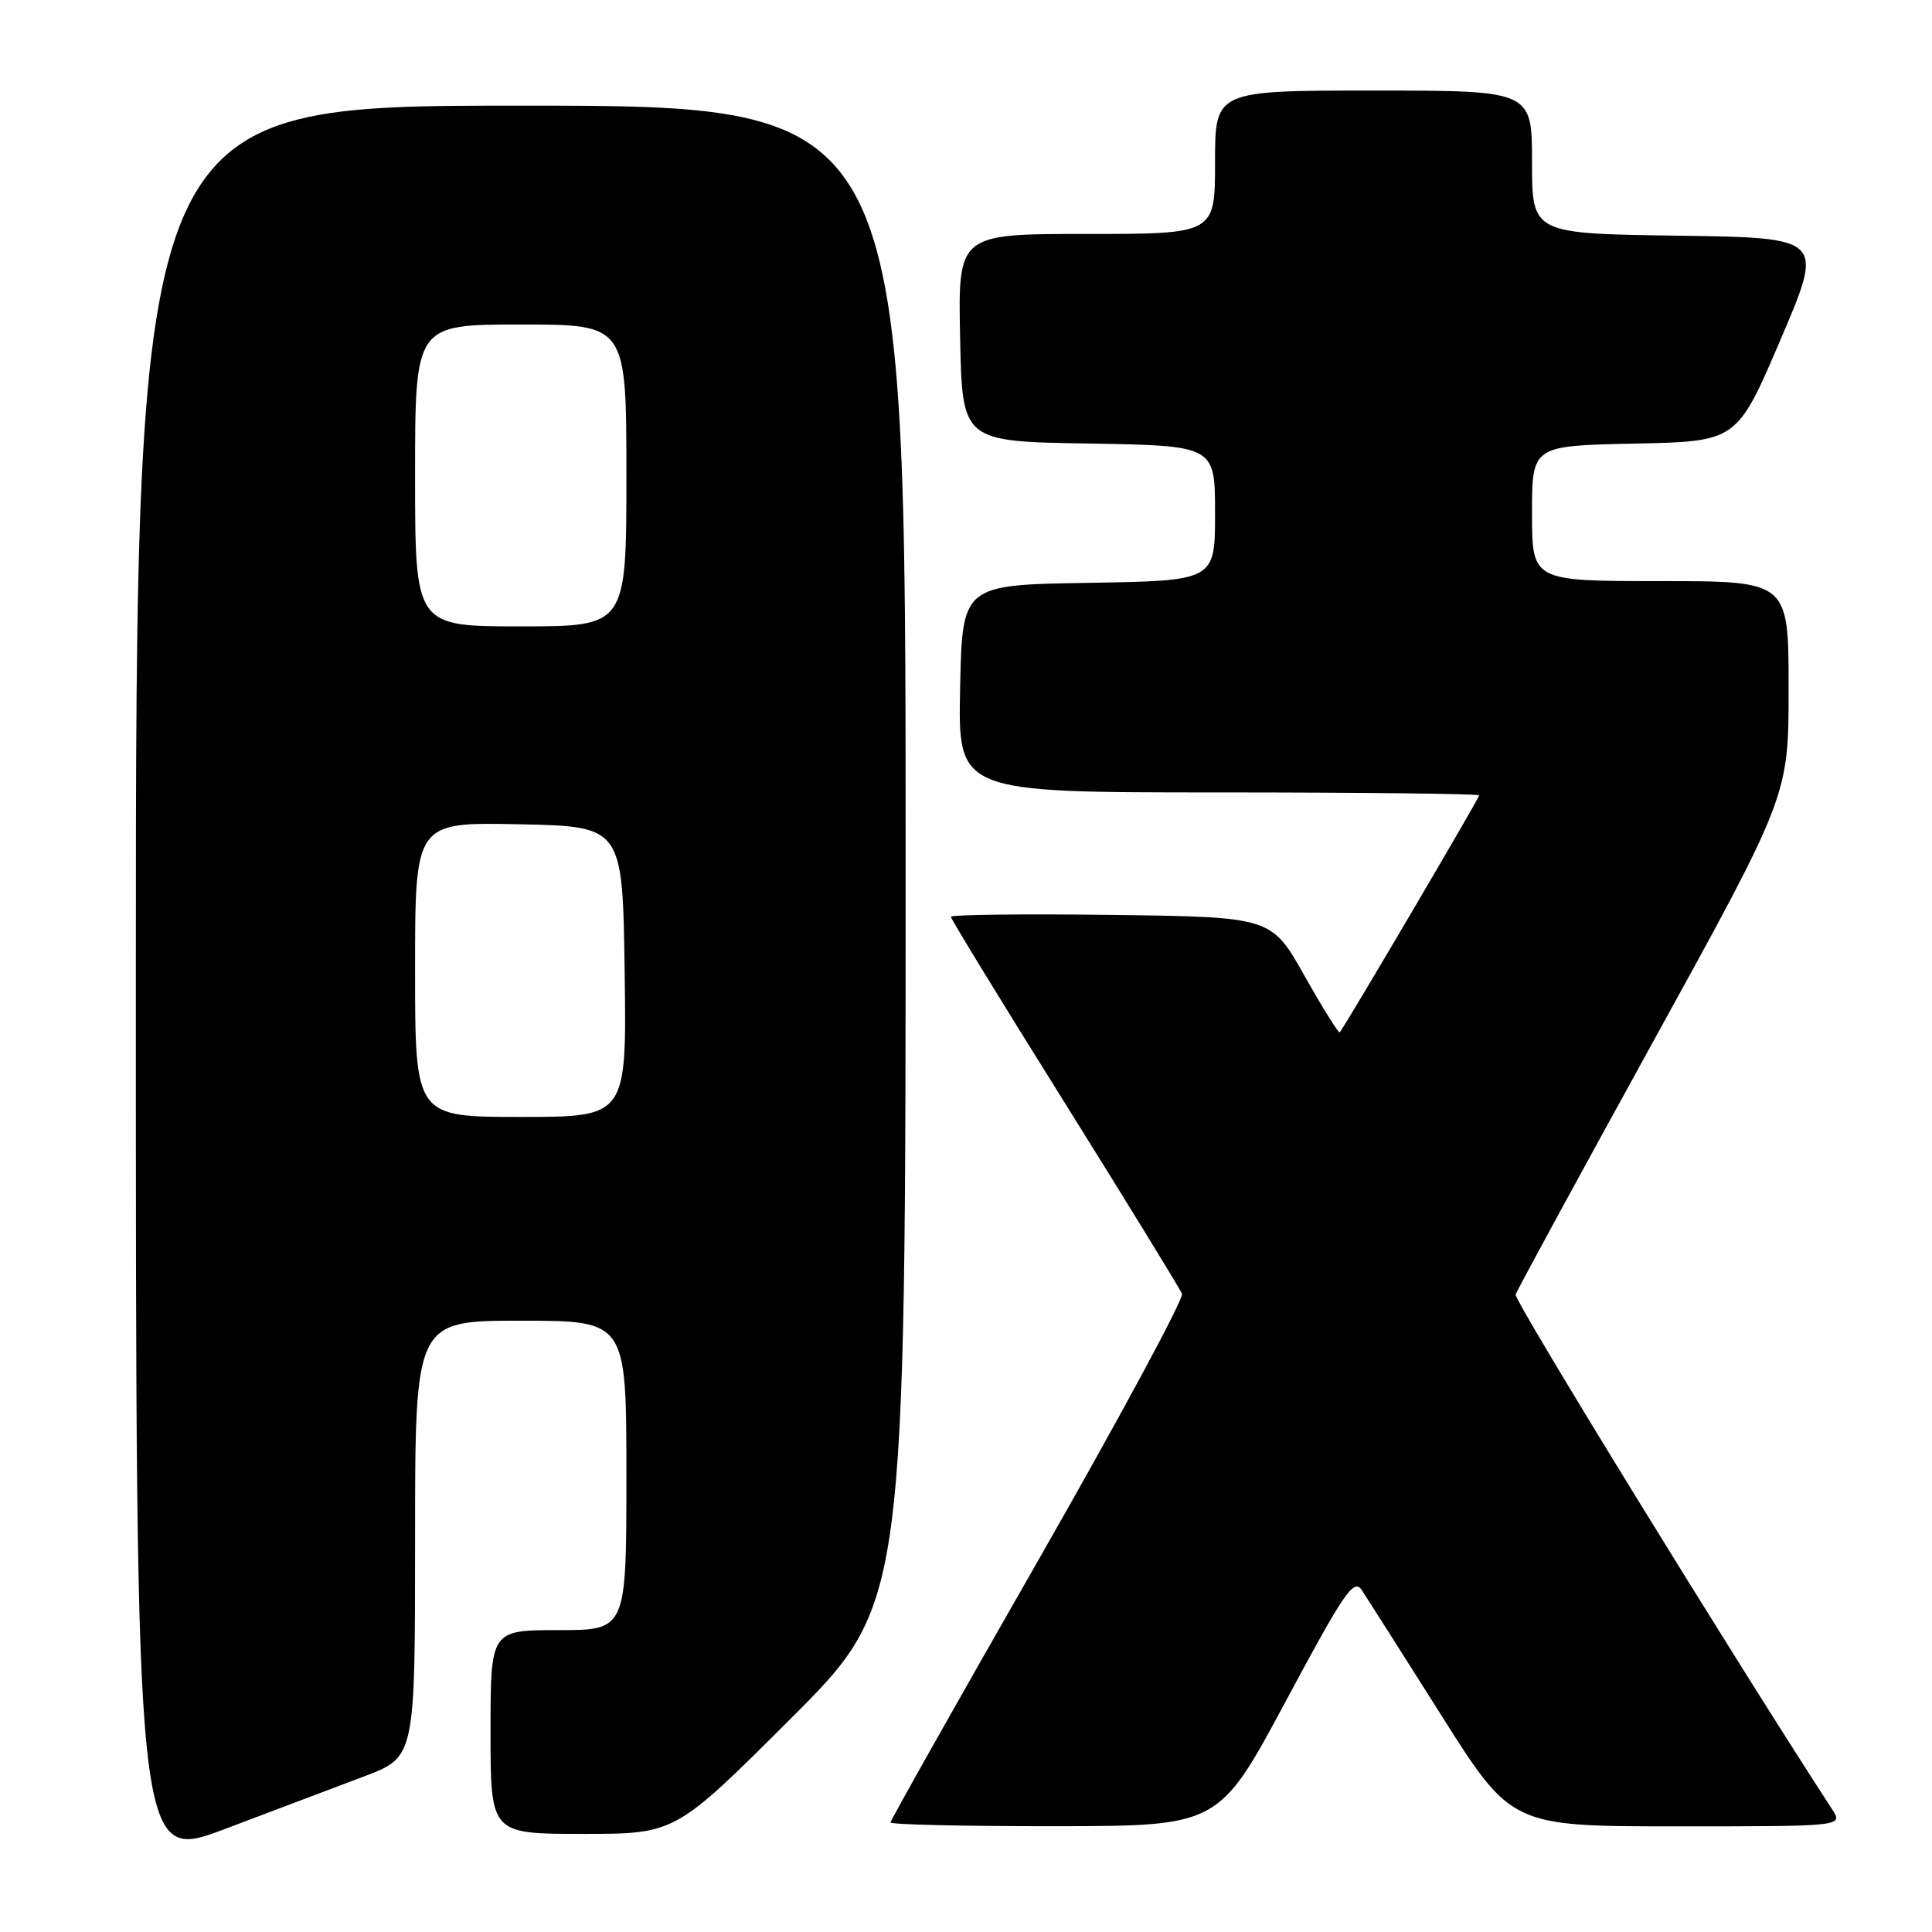 <?xml version="1.0" encoding="UTF-8" standalone="no"?>
<!DOCTYPE svg PUBLIC "-//W3C//DTD SVG 1.1//EN" "http://www.w3.org/Graphics/SVG/1.1/DTD/svg11.dtd" >
<svg xmlns="http://www.w3.org/2000/svg" xmlns:xlink="http://www.w3.org/1999/xlink" version="1.1" viewBox="0 0 256 256">
 <g >
 <path fill="currentColor"
d=" M 48.25 235.38 C 55.00 232.83 55.00 232.83 55.00 203.91 C 55.00 175.00 55.00 175.00 69.00 175.00 C 83.00 175.00 83.00 175.00 83.00 195.50 C 83.00 216.00 83.00 216.00 74.00 216.00 C 65.00 216.00 65.00 216.00 65.00 229.50 C 65.00 243.00 65.00 243.00 77.24 243.00 C 89.48 243.00 89.48 243.00 104.74 227.76 C 120.00 212.52 120.00 212.52 120.00 113.26 C 120.00 14.00 120.00 14.00 69.00 14.00 C 18.00 14.00 18.00 14.00 18.00 130.40 C 18.00 246.80 18.00 246.80 29.75 242.37 C 36.21 239.93 44.54 236.78 48.25 235.38 Z  M 170.37 225.42 C 178.11 210.97 179.38 209.11 180.44 210.69 C 181.10 211.69 185.84 219.14 190.96 227.25 C 200.28 242.00 200.28 242.00 222.26 242.00 C 244.23 242.00 244.23 242.00 242.77 239.75 C 229.56 219.44 200.58 172.29 200.83 171.53 C 201.01 170.96 209.23 155.86 219.08 137.97 C 237.00 105.43 237.00 105.43 237.00 91.22 C 237.00 77.00 237.00 77.00 220.00 77.00 C 203.00 77.00 203.00 77.00 203.00 68.03 C 203.00 59.06 203.00 59.06 216.58 58.78 C 230.16 58.50 230.16 58.50 235.93 45.00 C 241.70 31.50 241.70 31.50 222.35 31.23 C 203.00 30.96 203.00 30.96 203.00 21.48 C 203.00 12.00 203.00 12.00 182.00 12.00 C 161.00 12.00 161.00 12.00 161.00 21.50 C 161.00 31.00 161.00 31.00 143.97 31.00 C 126.94 31.00 126.94 31.00 127.22 44.75 C 127.50 58.50 127.50 58.50 144.25 58.77 C 161.00 59.05 161.00 59.05 161.00 68.00 C 161.00 76.95 161.00 76.95 144.25 77.23 C 127.50 77.50 127.50 77.50 127.22 91.25 C 126.94 105.00 126.94 105.00 161.47 105.00 C 180.46 105.00 196.00 105.18 196.00 105.39 C 196.00 105.76 178.11 136.17 177.52 136.79 C 177.37 136.95 175.27 133.58 172.85 129.29 C 168.46 121.50 168.46 121.50 147.23 121.23 C 135.55 121.08 126.00 121.20 126.00 121.48 C 126.00 121.77 132.78 132.86 141.08 146.12 C 149.37 159.39 156.36 170.78 156.62 171.44 C 156.87 172.10 148.28 188.02 137.54 206.81 C 126.79 225.60 118.00 241.20 118.00 241.48 C 118.00 241.77 127.79 241.99 139.75 241.98 C 161.50 241.96 161.50 241.96 170.37 225.42 Z  M 55.00 128.47 C 55.00 108.94 55.00 108.94 68.75 109.22 C 82.50 109.50 82.50 109.50 82.77 128.75 C 83.04 148.00 83.04 148.00 69.02 148.00 C 55.00 148.00 55.00 148.00 55.00 128.47 Z  M 55.00 63.00 C 55.00 43.00 55.00 43.00 69.00 43.00 C 83.00 43.00 83.00 43.00 83.00 63.00 C 83.00 83.00 83.00 83.00 69.00 83.00 C 55.00 83.00 55.00 83.00 55.00 63.00 Z "/>
</g>
</svg>
